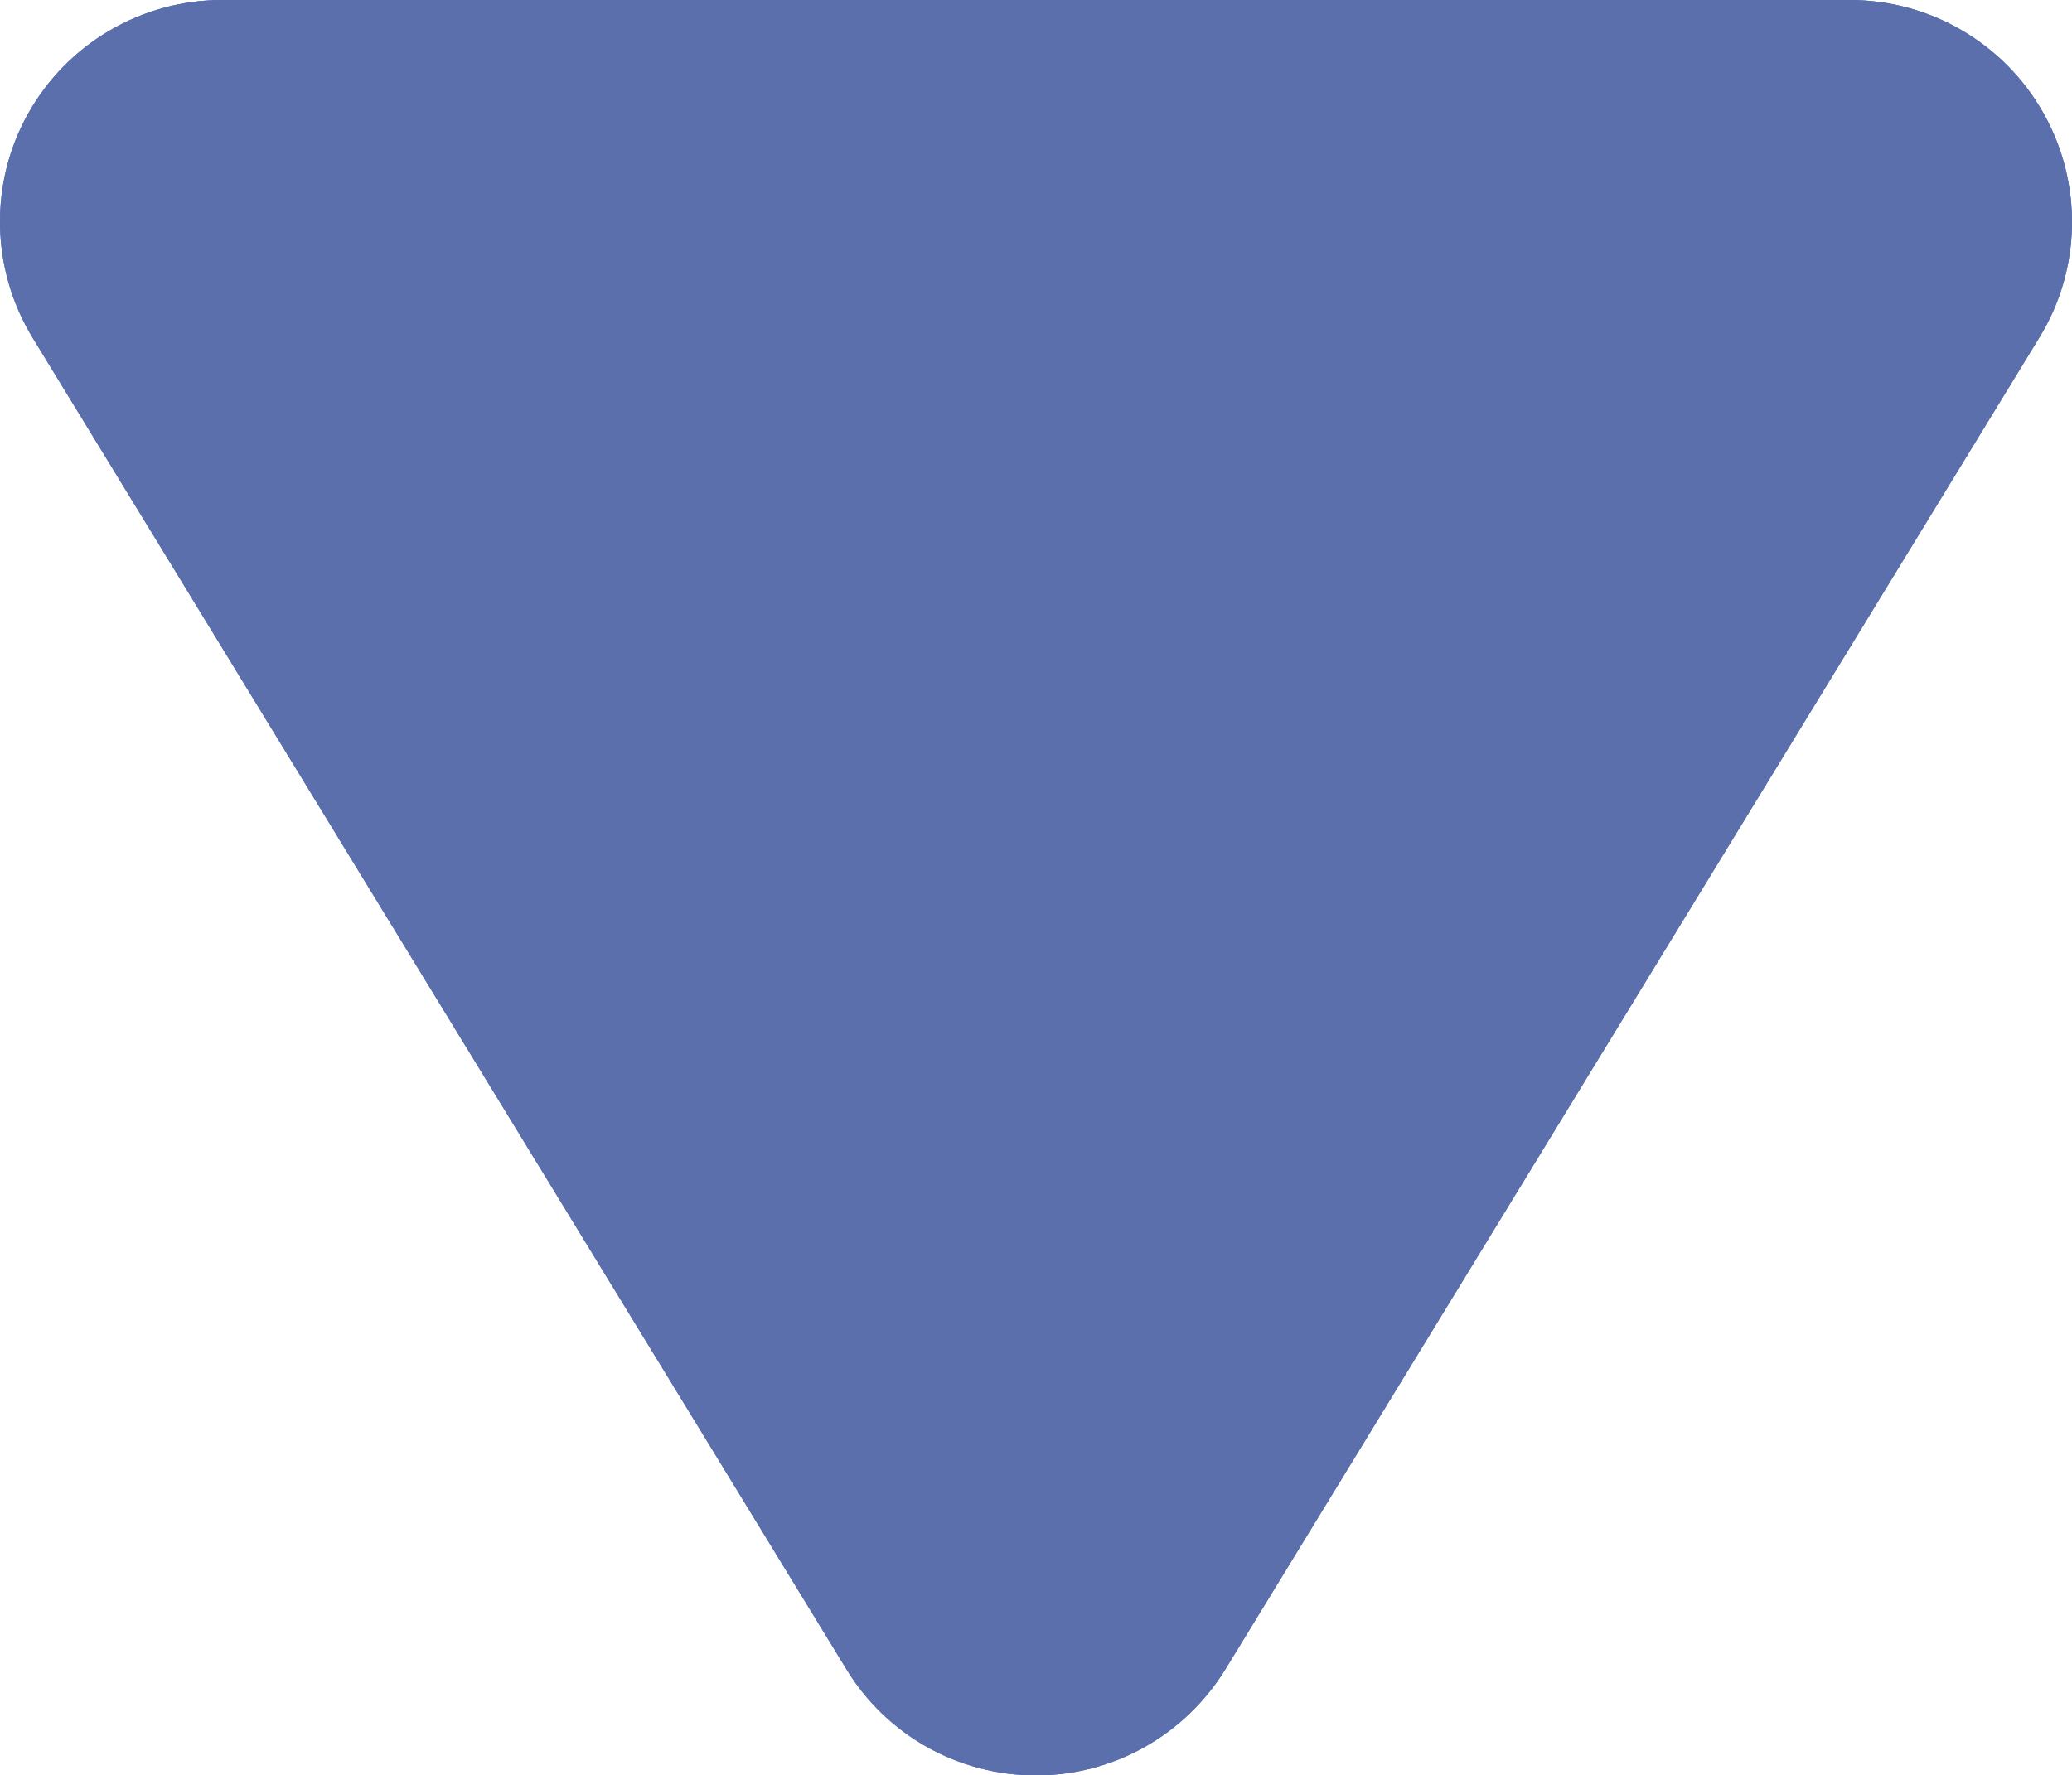 <?xml version="1.0" encoding="UTF-8" standalone="no"?>
<svg
   viewBox="0 0 448.079 384"
   version="1.1"
   id="svg44"
   sodipodi:docname="play-solid2.svg"
   inkscape:version="1.2.2 (b0a8486541, 2022-12-01)"
   width="448.079"
   height="384"
   xmlns:inkscape="http://www.inkscape.org/namespaces/inkscape"
   xmlns:sodipodi="http://sodipodi.sourceforge.net/DTD/sodipodi-0.dtd"
   xmlns="http://www.w3.org/2000/svg"
   xmlns:svg="http://www.w3.org/2000/svg">
  <defs
     id="defs48" />
  <sodipodi:namedview
     id="namedview46"
     pagecolor="#ffffff"
     bordercolor="#000000"
     borderopacity="0.25"
     inkscape:showpageshadow="2"
     inkscape:pageopacity="0.0"
     inkscape:pagecheckerboard="0"
     inkscape:deskcolor="#d1d1d1"
     showgrid="false"
     inkscape:zoom="0.60191153"
     inkscape:cx="321.47581"
     inkscape:cy="222.62408"
     inkscape:window-width="1920"
     inkscape:window-height="1005"
     inkscape:window-x="0"
     inkscape:window-y="0"
     inkscape:window-maximized="1"
     inkscape:current-layer="svg44" />
  <!--! Font Awesome Pro 6.4.0 by @fontawesome - https://fontawesome.com License - https://fontawesome.com/license (Commercial License) Copyright 2023 Fonticons, Inc. -->
  <path
     d="m 441.022,73 c 9.1,-14.8 9.4,-33.4 0.9,-48.5 C 433.422,9.4 417.422,0 400.022,0 H 48.022 c -17.4,0 -33.4,9.4 -41.9,24.5 -8.5,15.1 -8.1,33.7 0.9,48.5 L 183.022,361 c 8.7,14.3 24.2,23 41,23 16.8,0 32.2,-8.7 41,-23 z"
     id="path42"
     style="fill:#c7d5ff;fill-opacity:1" />
  <path
     d="m 441.022,73 c 9.1,-14.8 9.4,-33.4 0.9,-48.5 C 433.422,9.4 417.422,0 400.022,0 H 48.022 c -17.4,0 -33.4,9.4 -41.9,24.5 -8.5,15.1 -8.1,33.7 0.9,48.5 L 183.022,361 c 8.7,14.3 24.2,23 41,23 16.8,0 32.2,-8.7 41,-23 z"
     id="path3083"
     style="fill:#5a6fac;fill-opacity:1" />
  <path
     d="m 441.022,73 c 9.1,-14.8 9.4,-33.4 0.9,-48.5 C 433.422,9.4 417.422,0 400.022,0 H 48.022 c -17.4,0 -33.4,9.4 -41.9,24.5 -8.5,15.1 -8.1,33.7 0.9,48.5 L 183.022,361 c 8.7,14.3 24.2,23 41,23 16.8,0 32.2,-8.7 41,-23 z"
     id="path4477"
     style="fill:#5a6fac;fill-opacity:1" />
</svg>
